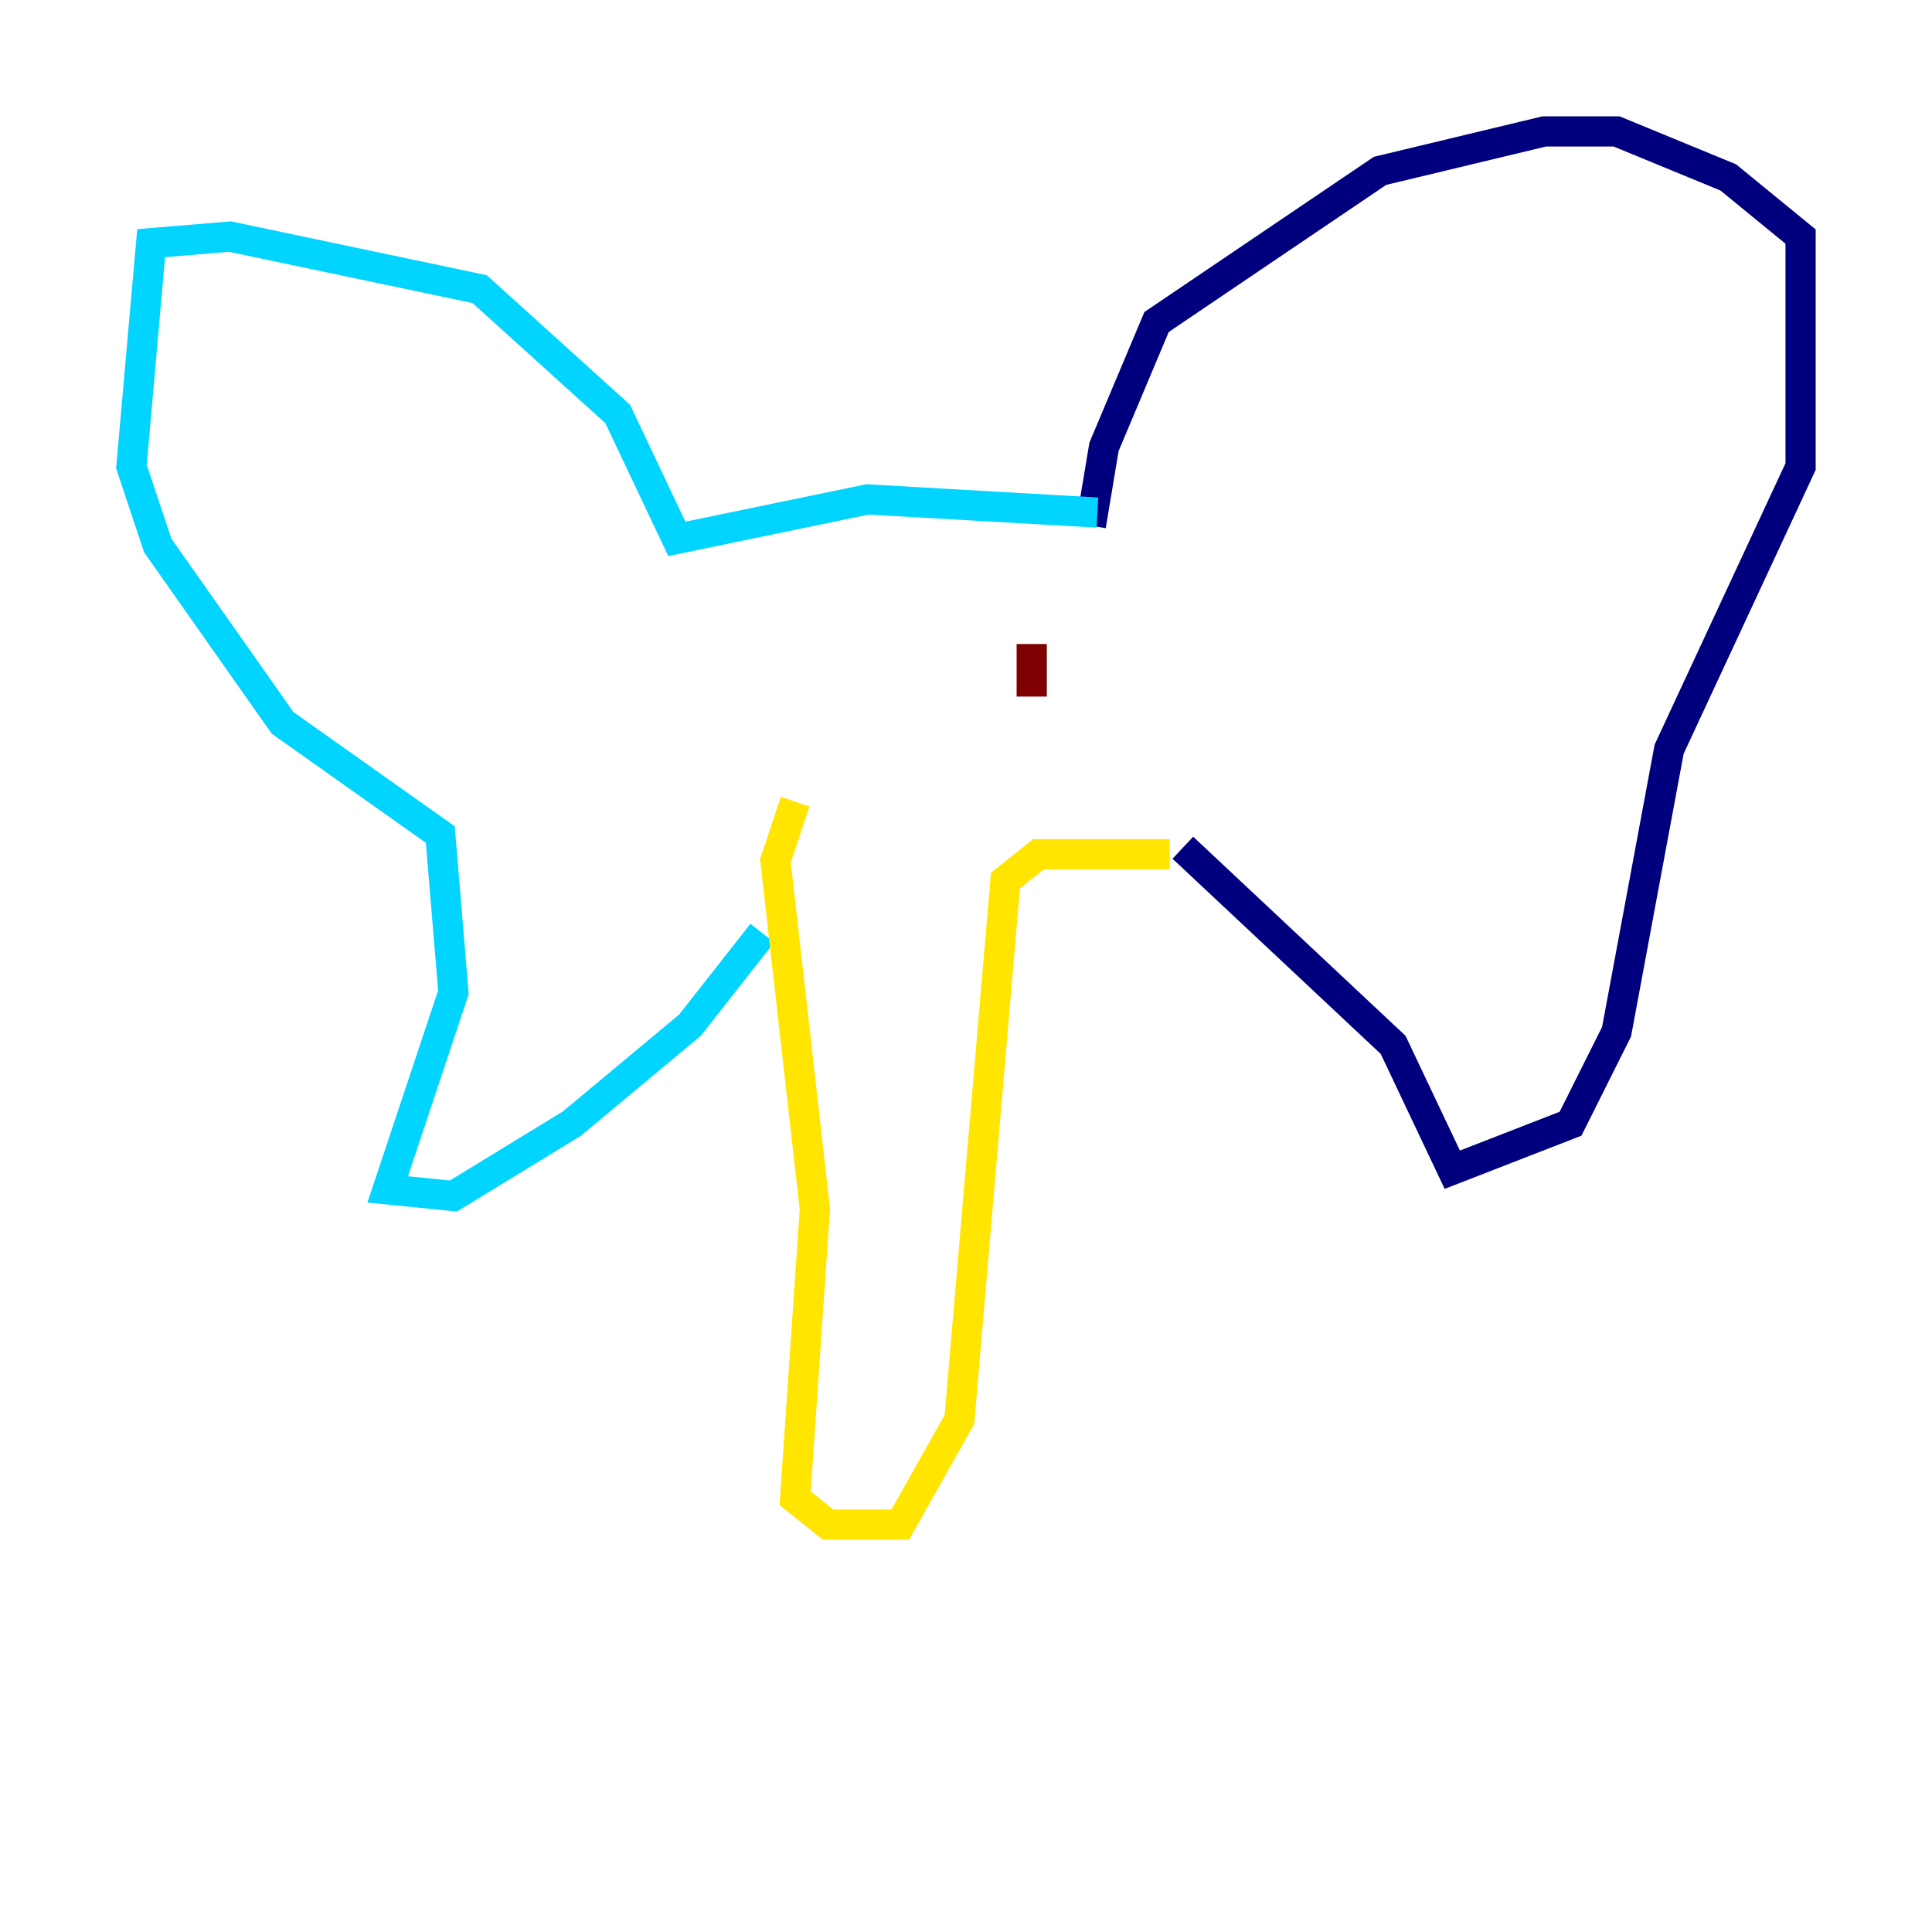 <?xml version="1.0" encoding="utf-8" ?>
<svg baseProfile="tiny" height="128" version="1.2" viewBox="0,0,128,128" width="128" xmlns="http://www.w3.org/2000/svg" xmlns:ev="http://www.w3.org/2001/xml-events" xmlns:xlink="http://www.w3.org/1999/xlink"><defs /><polyline fill="none" points="72.272,34.83 73.143,29.605 76.626,21.333 91.429,11.32 102.313,8.707 107.102,8.707 114.503,11.755 119.293,15.674 119.293,30.912 110.585,49.633 107.102,68.354 104.054,74.449 96.218,77.497 92.299,69.225 78.367,56.163" stroke="#00007f" stroke-width="2" /><polyline fill="none" points="72.707,33.959 57.469,33.088 44.843,35.701 40.925,27.429 31.782,19.157 15.238,15.674 10.014,16.109 8.707,30.912 10.449,36.136 18.721,47.891 29.17,55.292 30.041,65.742 25.687,78.803 30.041,79.238 37.878,74.449 45.714,67.918 50.503,61.823" stroke="#00d4ff" stroke-width="2" /><polyline fill="none" points="52.68,53.116 51.374,57.034 53.986,80.109 52.68,99.265 54.857,101.007 59.646,101.007 63.565,94.041 66.612,58.34 68.789,56.599 77.497,56.599" stroke="#ffe500" stroke-width="2" /><polyline fill="none" points="68.354,42.667 68.354,46.15" stroke="#7f0000" stroke-width="2" /></svg>